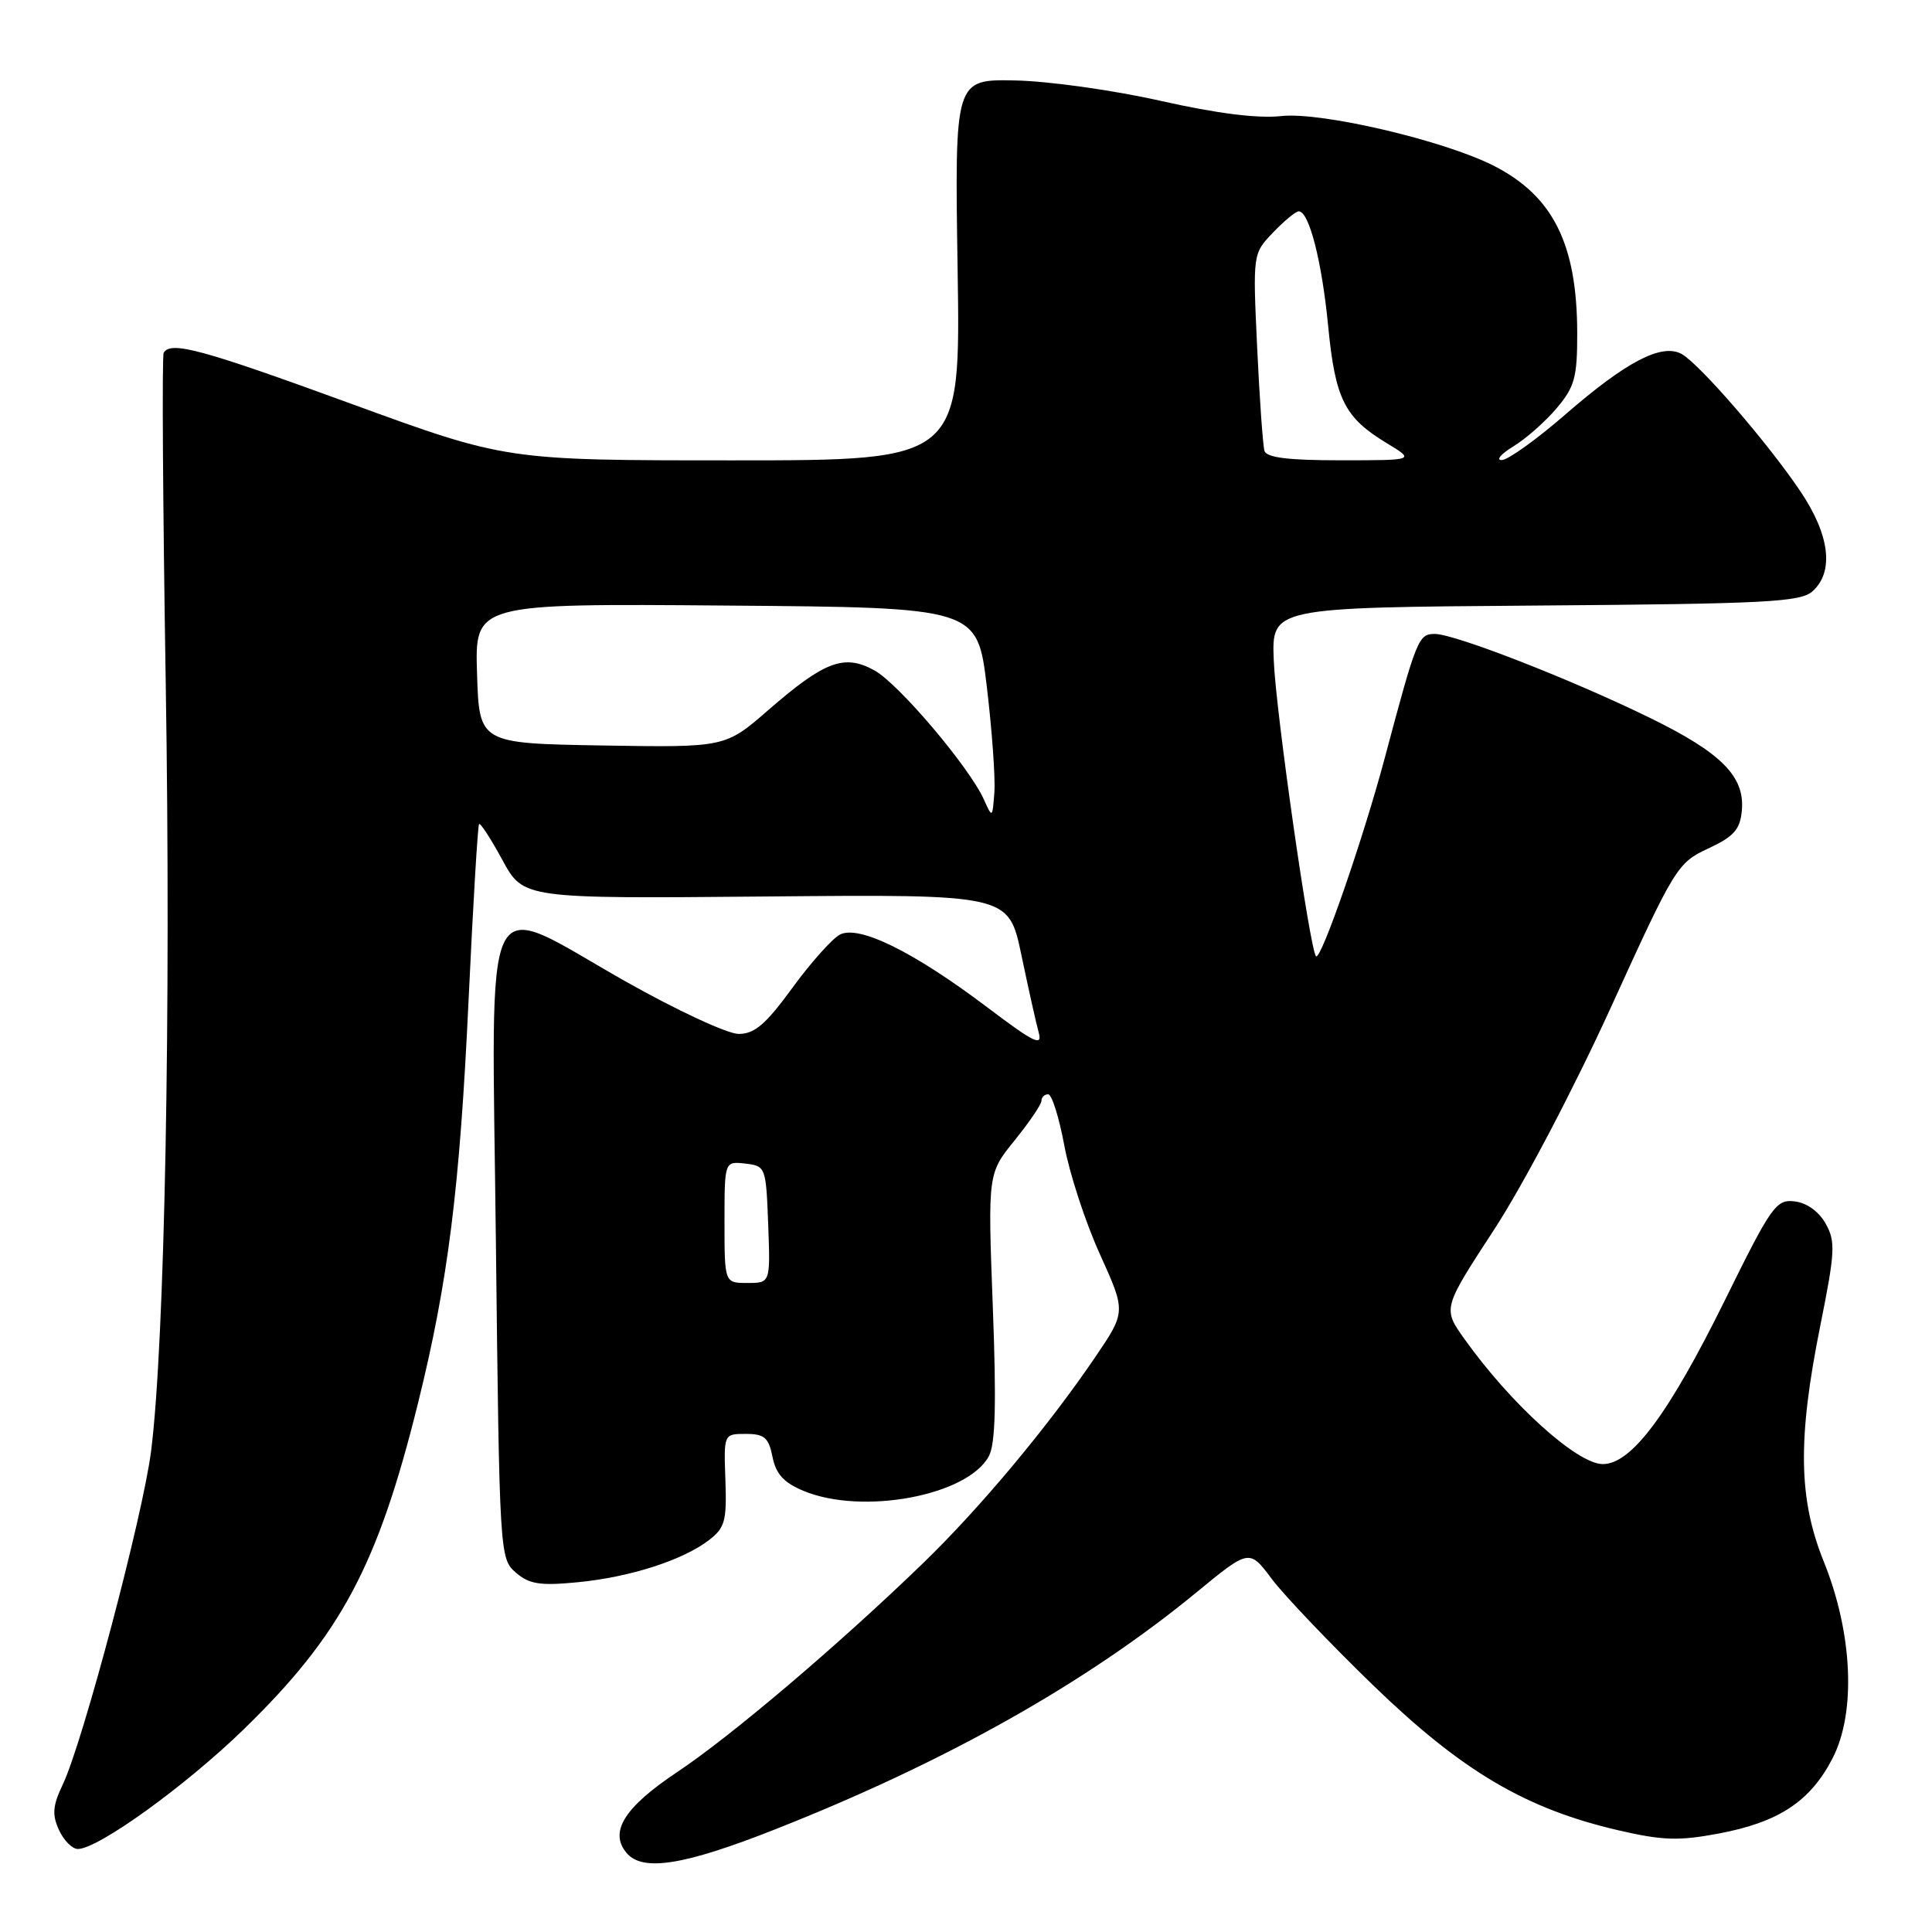 <?xml version="1.0" encoding="UTF-8" standalone="no"?>
<!DOCTYPE svg PUBLIC "-//W3C//DTD SVG 1.1//EN" "http://www.w3.org/Graphics/SVG/1.1/DTD/svg11.dtd" >
<svg xmlns="http://www.w3.org/2000/svg" xmlns:xlink="http://www.w3.org/1999/xlink" version="1.1" viewBox="0 0 256 256">
 <g >
 <path fill="currentColor"
d=" M 102.78 242.37 C 125.28 233.49 143.95 222.99 158.52 211.01 C 165.54 205.24 165.54 205.24 168.52 209.22 C 170.16 211.40 176.23 217.77 182.00 223.36 C 193.74 234.71 202.16 239.68 214.47 242.53 C 220.31 243.88 222.45 243.95 227.75 242.95 C 235.70 241.45 239.87 238.70 242.82 232.99 C 245.96 226.92 245.49 216.40 241.66 206.92 C 238.30 198.61 238.18 190.69 241.19 175.70 C 243.16 165.89 243.24 164.51 241.91 162.14 C 241.01 160.53 239.41 159.38 237.80 159.19 C 235.34 158.90 234.73 159.76 228.54 172.32 C 221.09 187.40 216.18 194.00 212.38 194.00 C 208.99 194.00 200.20 186.06 194.06 177.44 C 191.16 173.38 191.16 173.38 197.97 162.94 C 201.83 157.03 208.55 144.23 213.47 133.44 C 221.92 114.89 222.27 114.33 226.33 112.44 C 229.73 110.86 230.56 109.93 230.80 107.45 C 231.24 102.91 228.14 99.77 218.60 95.11 C 208.20 90.02 192.75 84.00 190.12 84.00 C 187.95 84.00 187.70 84.63 183.50 100.39 C 180.65 111.09 175.02 127.35 174.38 126.71 C 173.57 125.90 169.04 94.21 168.78 87.50 C 168.50 80.50 168.50 80.50 203.44 80.24 C 234.19 80.01 238.59 79.78 240.19 78.33 C 243.05 75.74 242.45 70.87 238.56 65.10 C 234.24 58.67 225.11 48.13 222.80 46.89 C 220.16 45.48 215.50 47.91 207.50 54.85 C 203.65 58.20 199.82 60.95 199.00 60.96 C 198.18 60.98 198.87 60.16 200.54 59.14 C 202.22 58.12 204.80 55.83 206.29 54.06 C 208.65 51.27 209.00 49.97 208.99 44.17 C 208.98 32.37 205.81 25.98 197.94 21.97 C 191.35 18.61 175.04 14.79 169.77 15.38 C 166.64 15.72 161.25 15.04 153.77 13.36 C 147.57 11.96 138.90 10.74 134.50 10.66 C 126.50 10.50 126.50 10.50 126.89 35.75 C 127.28 61.00 127.28 61.00 97.18 61.00 C 67.07 61.00 67.07 61.00 46.53 53.50 C 26.70 46.26 22.61 45.15 21.69 46.75 C 21.45 47.16 21.58 66.85 21.96 90.50 C 22.67 134.00 21.83 178.04 20.02 192.28 C 18.94 200.83 10.97 230.89 8.32 236.45 C 6.98 239.26 6.88 240.44 7.81 242.47 C 8.44 243.86 9.57 245.00 10.32 245.00 C 13.00 245.00 24.62 236.61 32.30 229.14 C 45.16 216.63 50.04 207.50 55.38 185.96 C 59.37 169.86 60.92 157.54 62.09 132.50 C 62.68 119.85 63.31 109.36 63.48 109.19 C 63.66 109.01 65.05 111.16 66.58 113.97 C 69.36 119.08 69.36 119.08 101.51 118.79 C 133.65 118.50 133.65 118.50 135.33 126.50 C 136.25 130.90 137.28 135.53 137.63 136.80 C 138.16 138.72 137.05 138.18 130.88 133.52 C 121.06 126.10 113.78 122.51 111.27 123.85 C 110.24 124.41 107.40 127.59 104.97 130.93 C 101.46 135.74 99.99 137.00 97.87 137.00 C 96.40 137.00 89.64 133.86 82.85 130.02 C 63.47 119.06 65.16 115.64 65.71 164.75 C 66.18 205.97 66.22 206.52 68.34 208.37 C 70.13 209.91 71.54 210.14 76.50 209.66 C 83.42 209.00 90.44 206.75 93.92 204.09 C 96.06 202.45 96.31 201.55 96.12 196.12 C 95.90 190.00 95.90 190.00 98.82 190.00 C 101.28 190.00 101.85 190.48 102.36 193.04 C 102.81 195.31 103.86 196.46 106.45 197.54 C 114.25 200.80 128.22 198.19 131.03 192.95 C 131.90 191.33 132.04 185.94 131.55 173.11 C 130.89 155.50 130.89 155.50 134.44 151.11 C 136.40 148.69 138.00 146.33 138.00 145.86 C 138.00 145.39 138.40 145.00 138.89 145.00 C 139.37 145.00 140.33 148.04 141.02 151.75 C 141.70 155.46 143.82 161.95 145.73 166.16 C 149.20 173.82 149.20 173.82 145.12 179.83 C 138.85 189.06 129.86 199.82 122.33 207.11 C 111.12 217.96 96.94 230.00 89.73 234.81 C 82.74 239.47 80.69 242.72 83.01 245.51 C 85.12 248.05 90.62 247.18 102.78 242.37 Z  M 96.00 161.93 C 96.00 153.87 96.00 153.87 98.75 154.18 C 101.46 154.50 101.50 154.62 101.79 162.25 C 102.08 170.00 102.08 170.00 99.04 170.00 C 96.00 170.00 96.00 170.00 96.00 161.93 Z  M 130.37 105.94 C 128.43 101.63 119.06 90.58 115.85 88.82 C 111.86 86.63 109.27 87.60 101.80 94.09 C 96.10 99.05 96.10 99.05 79.80 98.78 C 63.50 98.50 63.50 98.50 63.21 89.24 C 62.92 79.97 62.92 79.97 96.21 80.24 C 129.50 80.50 129.50 80.50 130.76 91.00 C 131.45 96.78 131.90 103.06 131.76 104.98 C 131.50 108.42 131.49 108.43 130.37 105.94 Z  M 167.55 59.75 C 167.34 59.06 166.90 52.90 166.58 46.06 C 166.00 33.61 166.00 33.61 168.69 30.81 C 170.16 29.26 171.70 28.00 172.09 28.00 C 173.46 28.00 175.15 34.57 175.99 43.22 C 176.93 52.90 178.15 55.33 183.75 58.72 C 187.50 60.99 187.50 60.99 177.72 60.99 C 170.76 61.00 167.83 60.64 167.55 59.75 Z "/>
</g>
</svg>